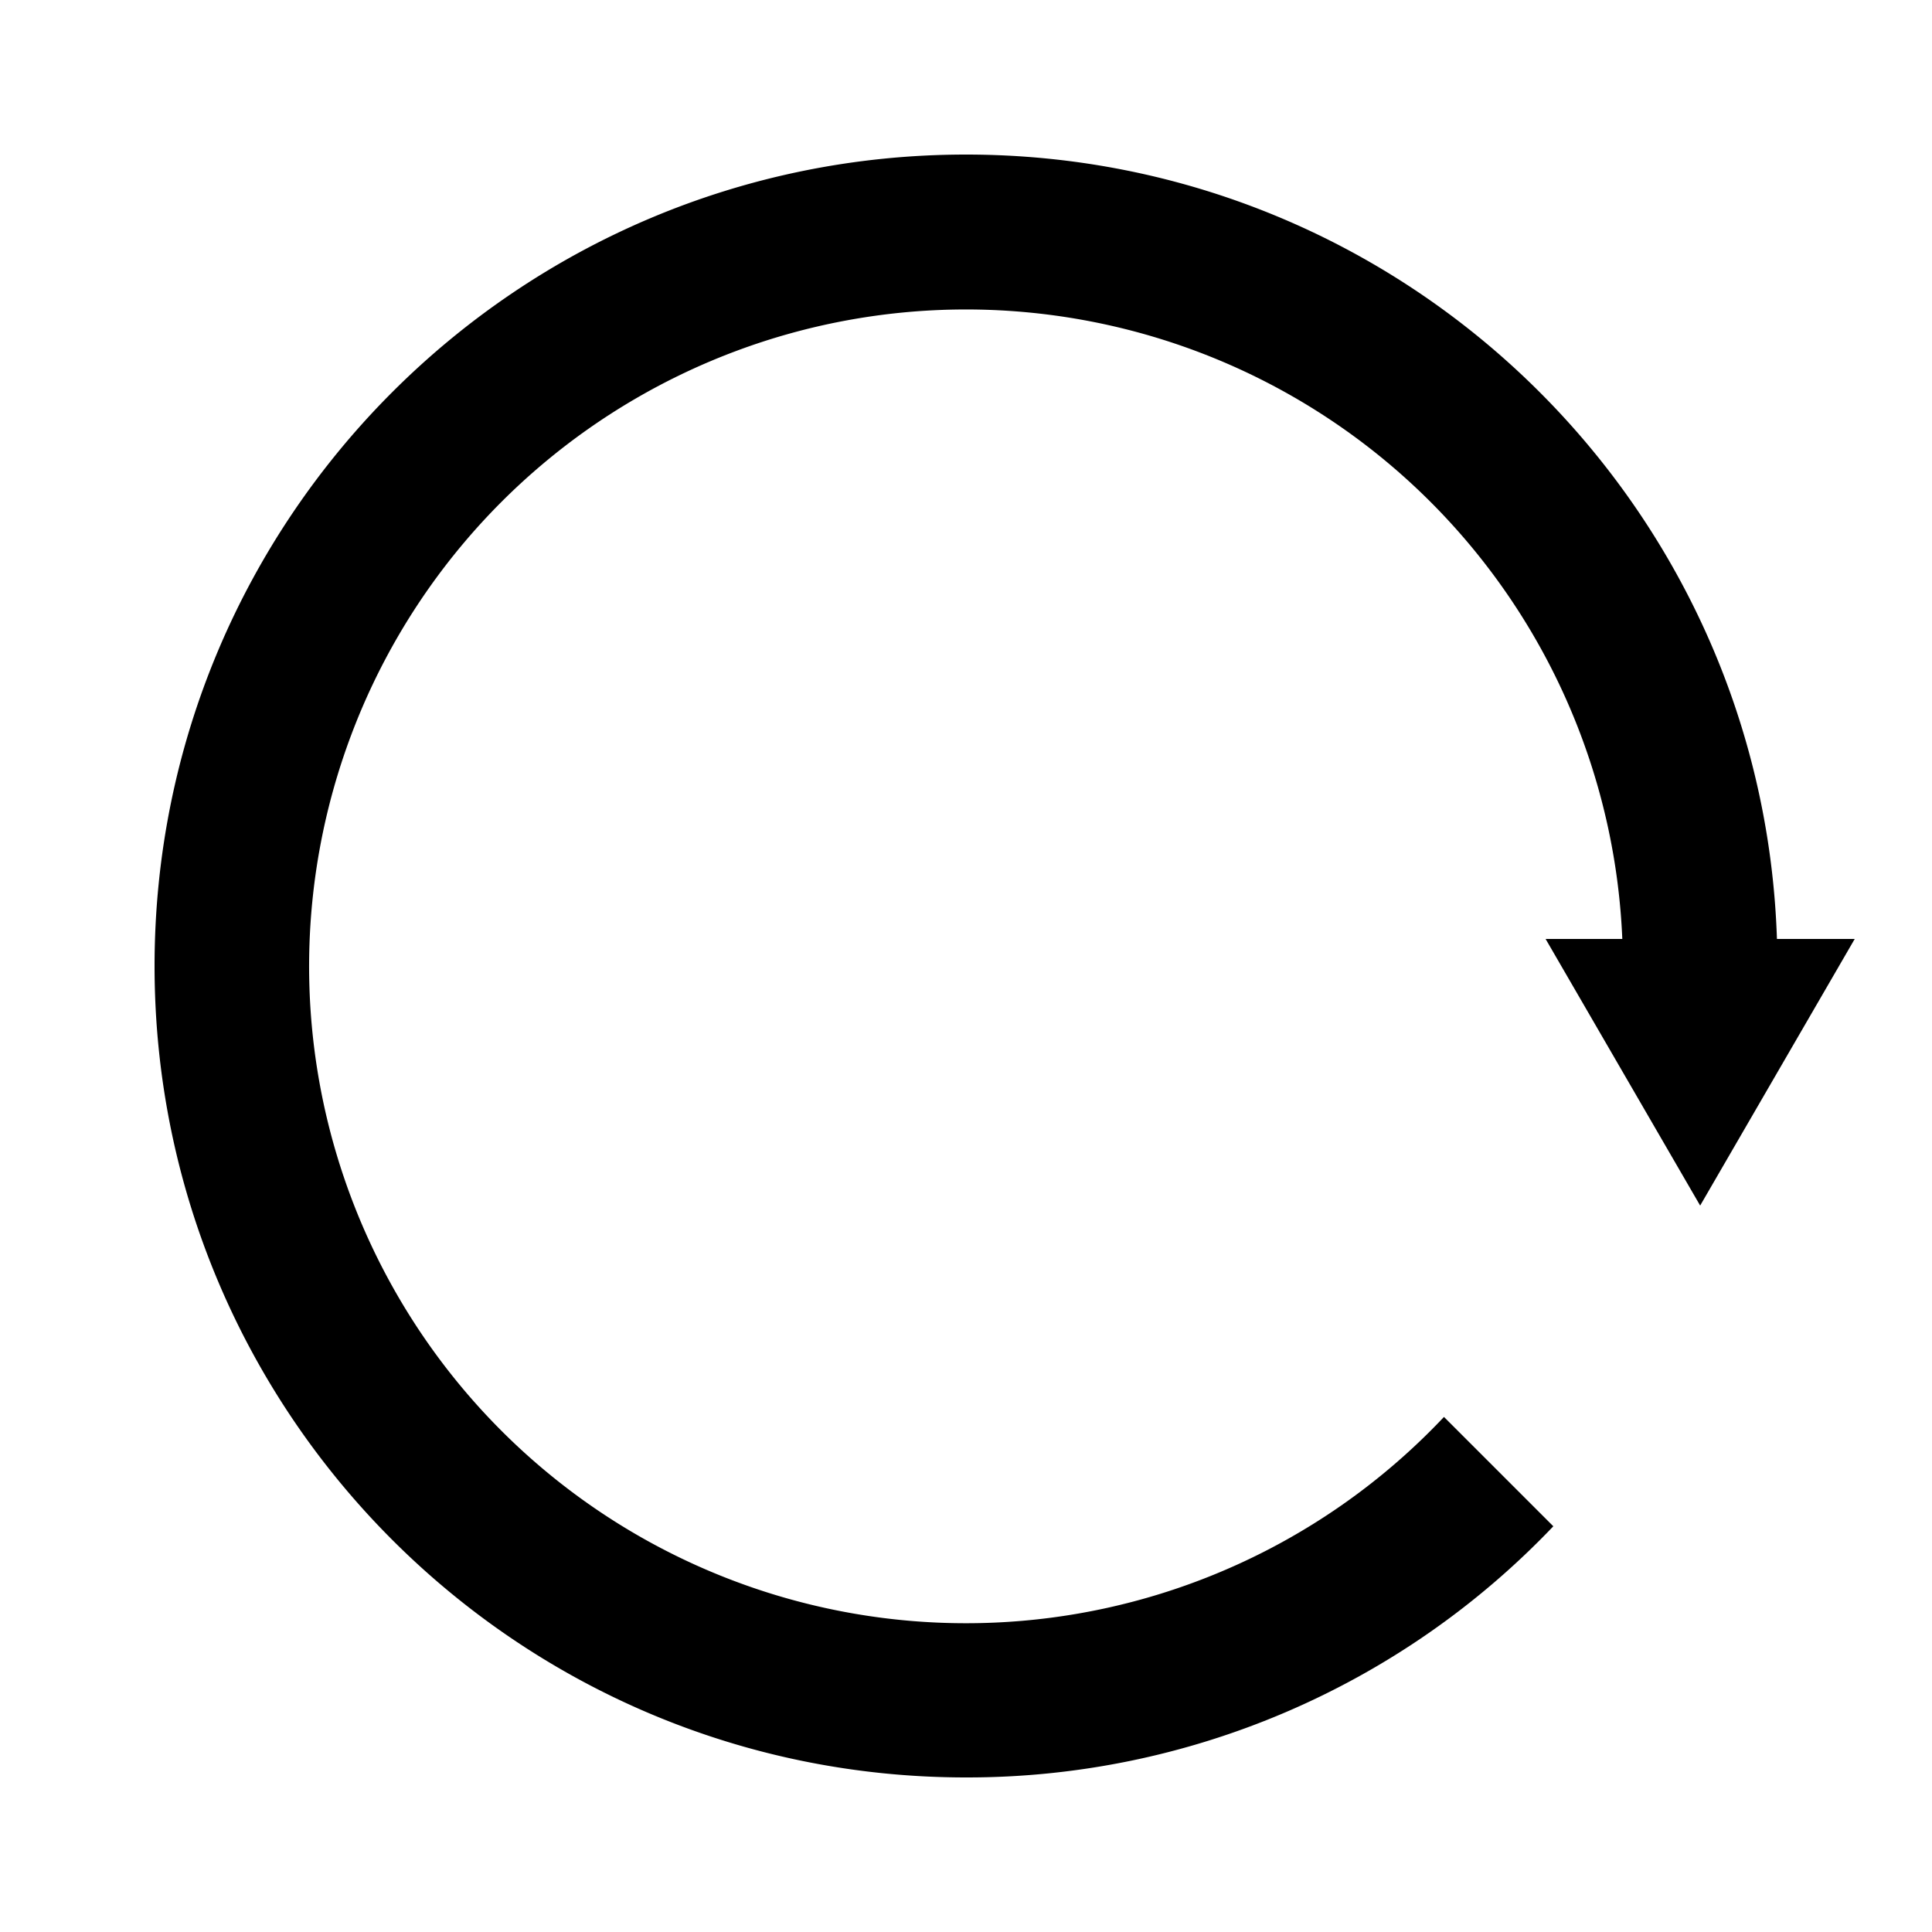 <svg xmlns="http://www.w3.org/2000/svg" viewBox="0 0 500 500"><defs><style>.cls-1{isolation:isolate;}</style></defs><title>refresh</title><g id="Artboard_1" data-name="Artboard 1" class="cls-1"><g id="Next"><g id="Ready"><g id="Refresh"><path d="M440,312l40-69H459.87C456.18,130.26,363.64,40,250,40,134,40,40,134,40,250s94,210,210,210A209.38,209.38,0,0,0,402,395l-28.3-28.3A170,170,0,1,1,419.85,243H400Z"/></g></g></g></g></svg>